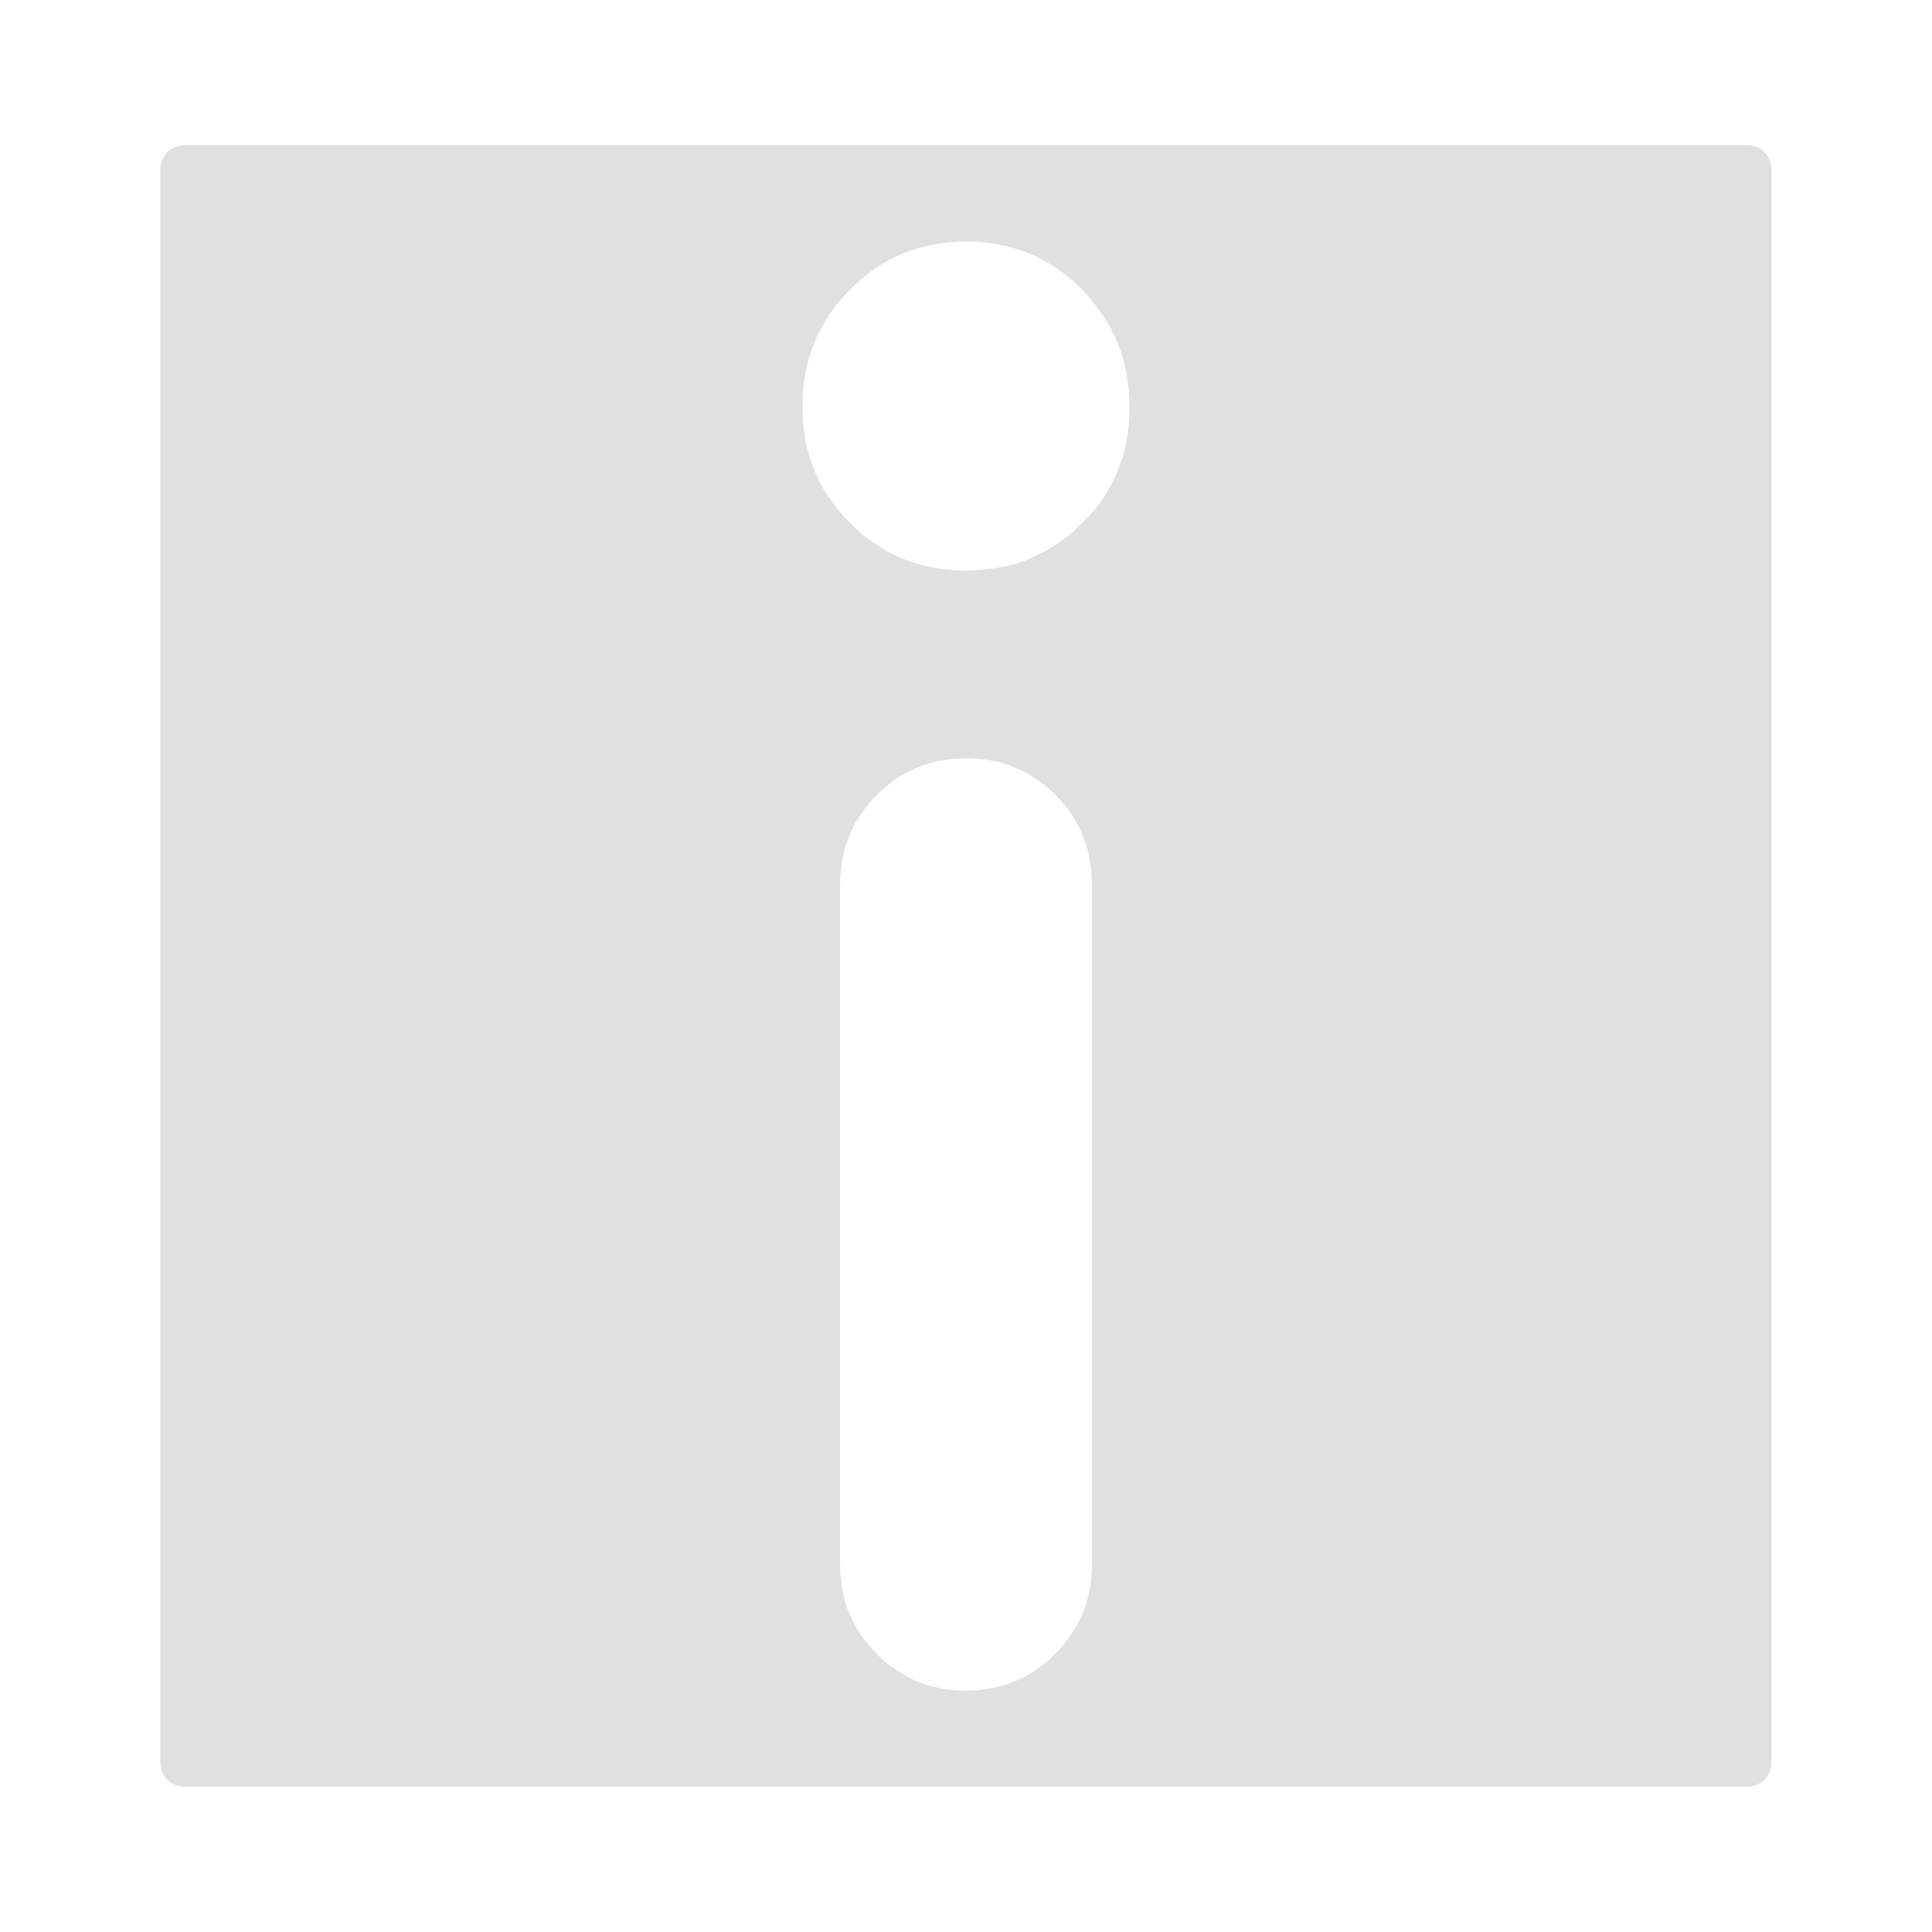 <svg height="16" viewBox="0 0 16 16" width="16" xmlns="http://www.w3.org/2000/svg"><path d="m1.527 1.203c-.111 0-.199.088-.199.199v13.195c0 .111.088.199.199.199h12.945c.111 0 .199-.088.199-.199v-13.195c0-.111-.088-.199-.199-.199zm6.475.797c.047 0 .093.002.139.006s.089.011.133.02.087.019.129.031c.042.012.083.026.123.043s.079.036.117.057.075.043.111.068c.036.025.073.051.107.08.035.029.067.061.1.094.033.033.063.068.092.104s.056.071.08.107.048.075.068.113c.02.039.038.079.055.119s.031.083.043.125.023.085.031.129c.008.044.013.089.018.135.004.046.006.093.006.141 0 .048-.002.095-.006.141-.004.046-.009.091-.018.135-.008.044-.019.087-.031.129-.012.042-.027.083-.043.123s-.036.081-.057.119c-.021.038-.042.075-.066.111-.025.036-.051.071-.08.105s-.061.067-.094.1c-.033.032-.065.063-.1.092-.035.028-.071.054-.107.078-.036.024-.073.048-.111.068s-.077.038-.117.055-.081.031-.123.043c-.042.012-.085.021-.129.029-.044.008-.089.014-.135.018-.045.004-.091.008-.139.008-.047 0-.093-.004-.139-.008-.045-.004-.089-.009-.133-.018-.044-.008-.087-.019-.129-.031-.042-.012-.083-.027-.123-.043-.04-.016-.079-.034-.117-.055-.038-.021-.075-.044-.111-.068-.036-.025-.073-.051-.107-.08-.035-.029-.067-.059-.1-.092-.033-.033-.063-.067-.092-.102-.029-.035-.056-.071-.08-.107-.025-.036-.048-.073-.068-.111-.02-.038-.038-.077-.055-.117-.016-.04-.031-.081-.043-.123-.012-.042-.023-.085-.031-.129s-.013-.087-.018-.133c-.004-.045-.006-.091-.006-.139 0-.048.002-.095.006-.141.004-.046.009-.093.018-.137.008-.044.019-.087.031-.129s.027-.085.043-.125c.016-.04.036-.079.057-.117.021-.039.042-.076.066-.113.025-.037.051-.072.08-.107.029-.035.061-.07.094-.104.033-.033.065-.063.1-.092s.071-.057.107-.082c.036-.025.073-.048.111-.068.038-.021.077-.038.117-.055.04-.017.081-.031.123-.043s.085-.023.129-.031c.044-.008.089-.015.135-.02.045-.004.091-.006.139-.006zm0 4.279c.036 0 .073.003.107.006.035.003.068.007.102.014s.067.014.1.023c.032.01.063.021.094.033.031.013.06.027.09.043s.058.034.086.053c.028.019.055.04.082.062s.053.045.078.07c.025.025.048.051.07.078s.044.054.062.082c.019.028.035.057.051.086.016.029.03.061.043.092s.024.062.033.094.017.064.023.098c.006.033.011.069.014.104.003.035.006.069.006.105v5.635c0 .036-.003.073-.006.107s-.007.068-.014.102-.014.067-.023.1-.021.063-.033.094-.027.06-.043.09c-.016.029-.034.058-.053.086-.019.028-.04.055-.062.082-.022.027-.045.053-.07.078-.025.025-.051.05-.078.072-.027.022-.054.042-.082.061s-.056.037-.086.053c-.029.016-.061.03-.092.043s-.062.024-.094.033c-.032.01-.066.017-.1.023-.034.006-.067.012-.102.016-.035.003-.071.004-.107.004-.036 0-.073-.001-.107-.004-.035-.003-.068-.009-.102-.016-.034-.006-.067-.014-.1-.023s-.063-.021-.094-.033c-.031-.013-.06-.027-.09-.043-.029-.016-.058-.034-.086-.053-.028-.019-.055-.038-.082-.061s-.053-.047-.078-.072c-.025-.025-.048-.051-.07-.078-.022-.027-.044-.054-.062-.082-.019-.028-.035-.057-.051-.086-.016-.029-.03-.059-.043-.09-.013-.031-.024-.062-.033-.094s-.017-.066-.023-.1-.011-.067-.014-.102-.006-.071-.006-.107v-5.635c0-.036.003-.071.006-.105.003-.035.007-.07.014-.104.006-.033.014-.066.023-.098s.021-.063.033-.094.027-.062.043-.092c.016-.029.034-.058.053-.086.019-.028.04-.055.062-.082.022-.027.045-.053.07-.078.025-.025.051-.048.078-.07.027-.022.054-.043.082-.062.028-.019.056-.037.086-.053s.061-.03.092-.043c.031-.013.062-.024.094-.033.032-.01.066-.017.1-.023.034-.006.067-.011.102-.014.035-.003.071-.006.107-.006z" fill="#e0e0e0"/></svg>